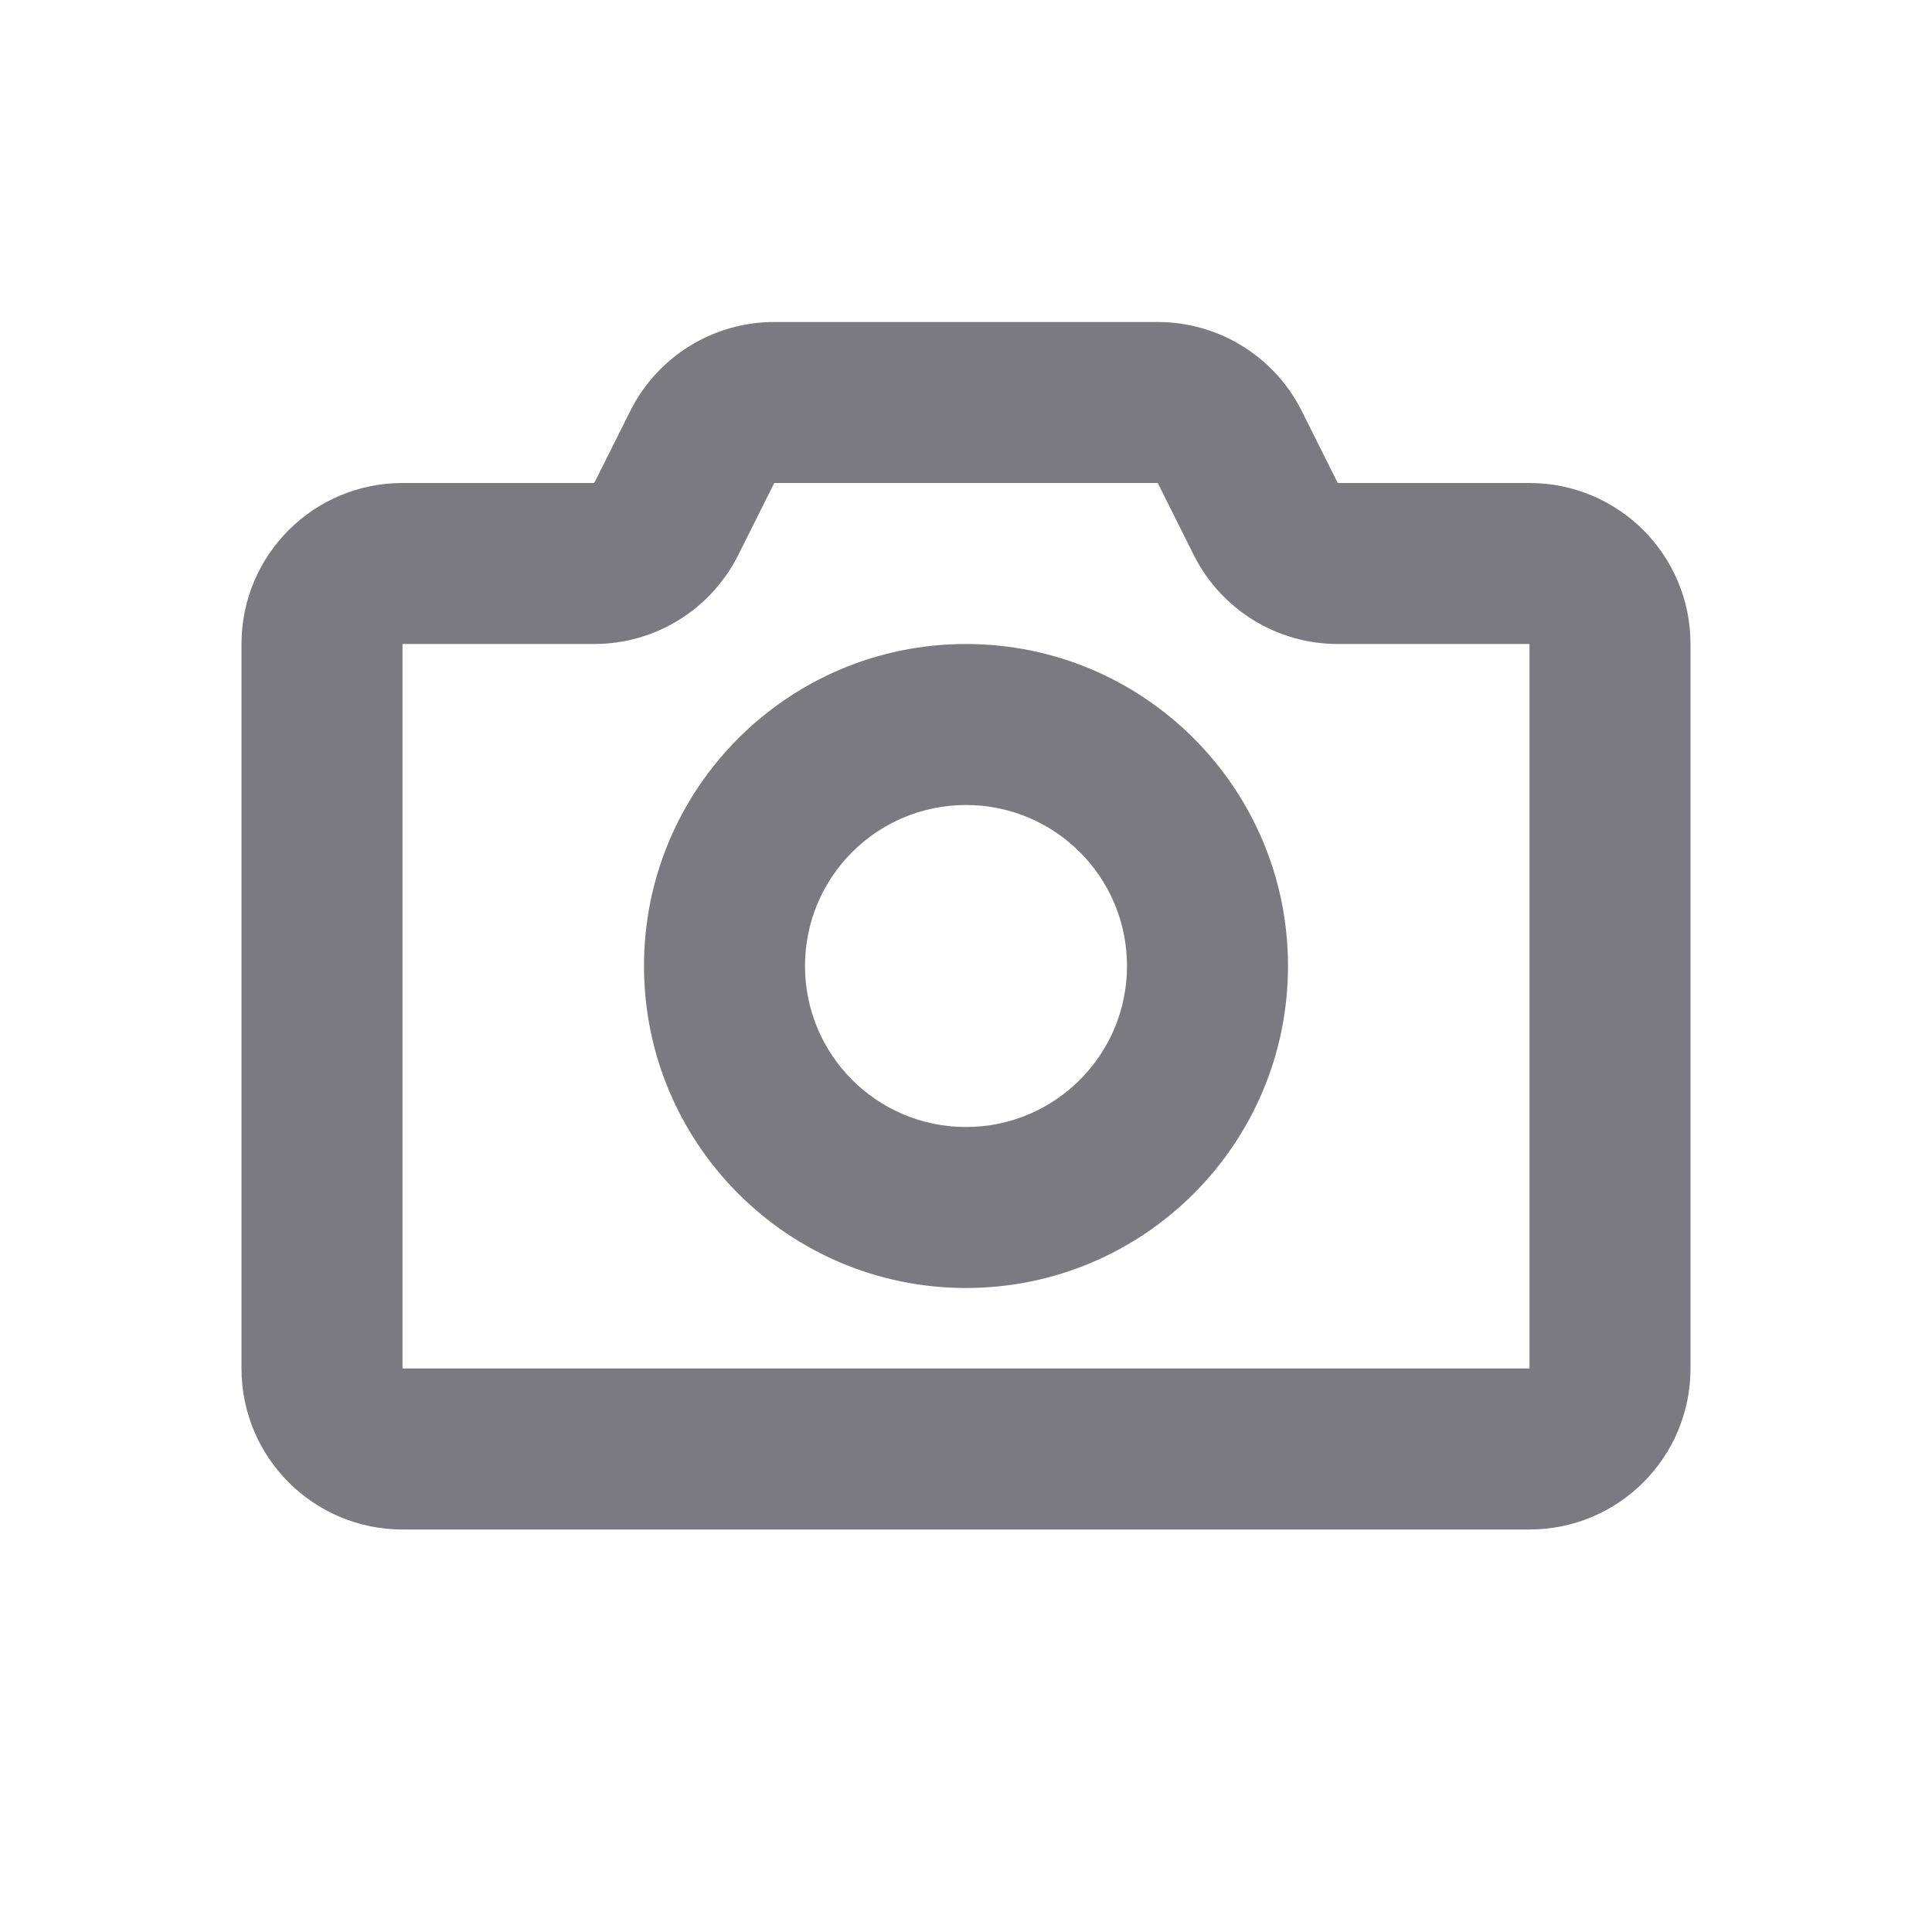 <svg width="24" height="24" viewBox="0 0 24 24" fill="none" xmlns="http://www.w3.org/2000/svg">
<path fill-rule="evenodd" clip-rule="evenodd" d="M7.829 5.106C8.168 4.428 8.86 4 9.618 4H14.382C15.139 4 15.832 4.428 16.171 5.106L16.618 6H19C20.105 6 21 6.895 21 8V17C21 18.105 20.105 19 19 19H5C3.895 19 3 18.105 3 17V8C3 6.895 3.895 6 5 6H7.382L7.829 5.106ZM14.382 6L9.618 6L9.171 6.894C8.832 7.572 8.14 8 7.382 8L5 8V17H19V8H16.618C15.861 8 15.168 7.572 14.829 6.894L14.382 6Z" fill="#7A7A80"/>
<path fill-rule="evenodd" clip-rule="evenodd" d="M12 10C10.895 10 10 10.895 10 12C10 13.105 10.895 14 12 14C13.105 14 14 13.105 14 12C14 10.895 13.105 10 12 10ZM8 12C8 9.791 9.791 8 12 8C14.209 8 16 9.791 16 12C16 14.209 14.209 16 12 16C9.791 16 8 14.209 8 12Z" fill="#7A7A80"/>
</svg>
